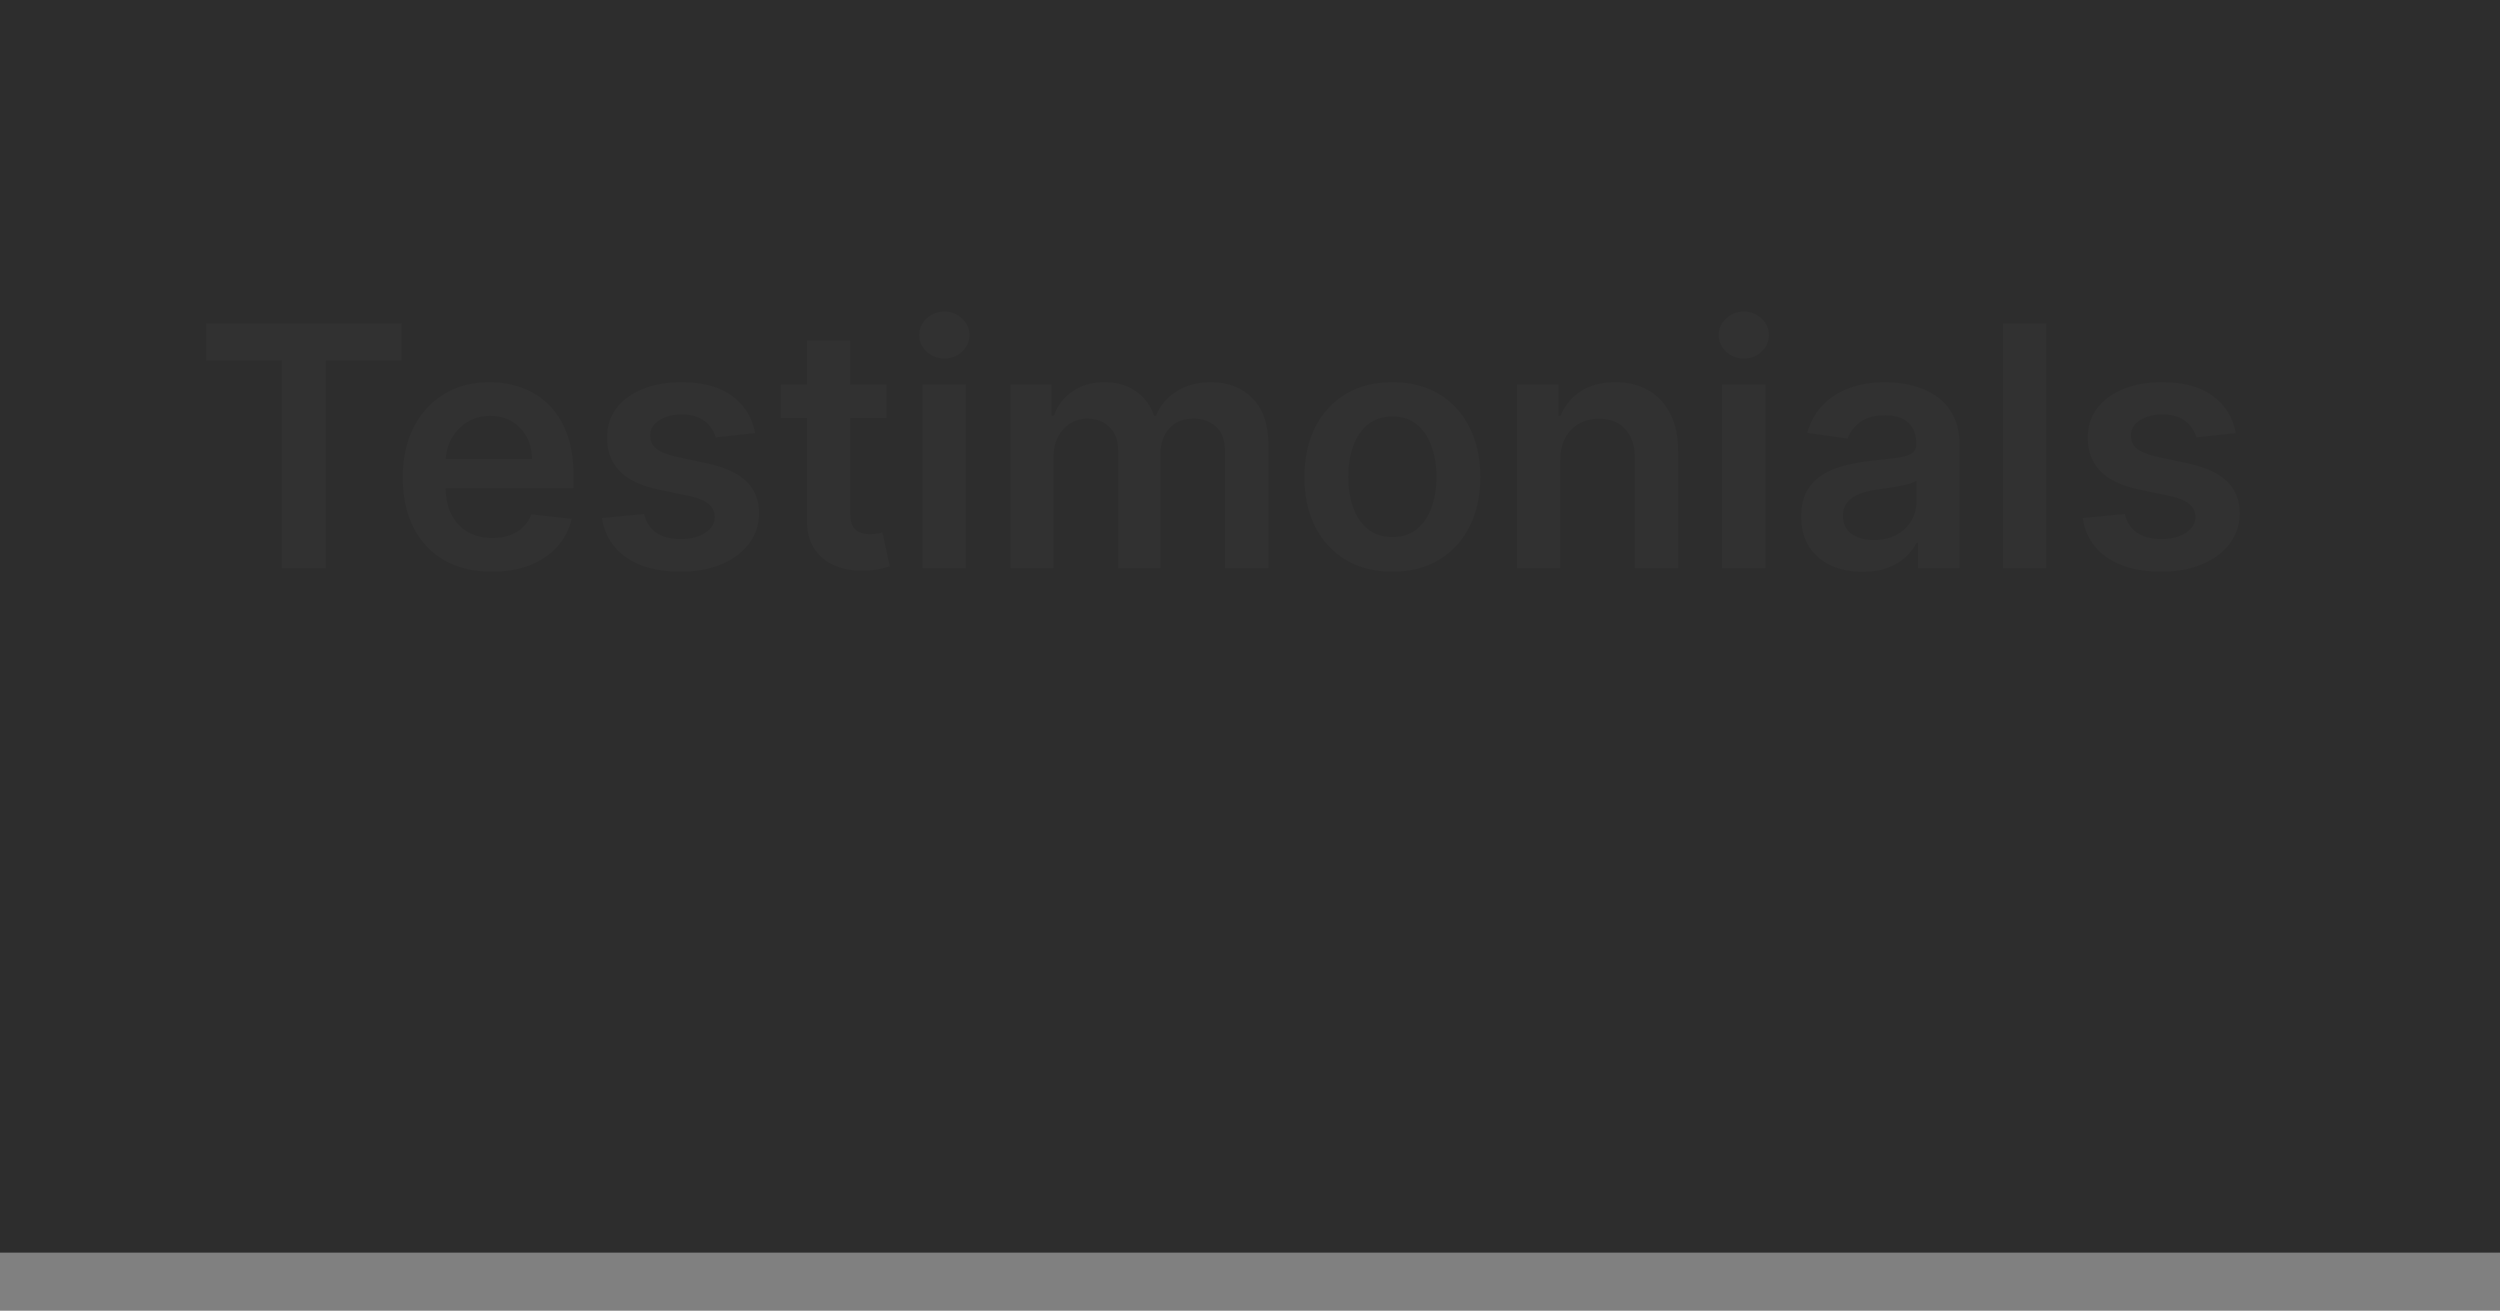 <svg width="1440" height="755" viewBox="0 0 1440 755" fill="none" xmlns="http://www.w3.org/2000/svg">
<rect x="0" y="0" width="1440" height="755" fill="#808080" stroke="none"/>
<rect width="1440" height="721.516" fill="#2D2D2D"/>
<g opacity="0.02">
<path d="M118.803 207.678V186.272H231.268V207.678H187.7V327.232H162.371V207.678H118.803ZM283.319 329.296C272.72 329.296 263.565 327.094 255.857 322.689C248.194 318.238 242.298 311.952 238.168 303.83C234.038 295.663 231.973 286.05 231.973 274.991C231.973 264.117 234.038 254.572 238.168 246.359C242.344 238.1 248.171 231.676 255.65 227.087C263.13 222.453 271.917 220.136 282.011 220.136C288.527 220.136 294.676 221.191 300.457 223.302C306.285 225.366 311.424 228.578 315.875 232.938C320.371 237.297 323.904 242.849 326.474 249.594C329.044 256.293 330.328 264.277 330.328 273.546V281.186H243.674V264.392H306.445C306.399 259.62 305.367 255.375 303.348 251.659C301.329 247.896 298.507 244.937 294.882 242.78C291.303 240.623 287.127 239.545 282.355 239.545C277.262 239.545 272.788 240.784 268.934 243.262C265.08 245.694 262.074 248.906 259.918 252.898C257.807 256.844 256.729 261.18 256.683 265.906V280.566C256.683 286.715 257.807 291.992 260.055 296.397C262.304 300.756 265.447 304.105 269.485 306.446C273.522 308.74 278.249 309.887 283.663 309.887C287.288 309.887 290.569 309.382 293.505 308.373C296.442 307.317 298.989 305.78 301.145 303.761C303.302 301.742 304.931 299.242 306.032 296.259L329.296 298.875C327.828 305.023 325.029 310.392 320.899 314.98C316.815 319.523 311.584 323.056 305.206 325.58C298.828 328.058 291.532 329.296 283.319 329.296ZM434.964 249.456L412.251 251.934C411.608 249.64 410.484 247.483 408.878 245.464C407.318 243.445 405.207 241.816 402.546 240.577C399.885 239.339 396.627 238.719 392.772 238.719C387.587 238.719 383.228 239.843 379.695 242.092C376.208 244.34 374.487 247.254 374.533 250.833C374.487 253.907 375.611 256.408 377.906 258.335C380.246 260.262 384.1 261.845 389.469 263.084L407.501 266.938C417.504 269.095 424.938 272.514 429.802 277.194C434.711 281.874 437.189 288 437.235 295.571C437.189 302.224 435.239 308.097 431.385 313.191C427.576 318.238 422.276 322.184 415.485 325.029C408.694 327.874 400.894 329.296 392.084 329.296C379.144 329.296 368.728 326.589 360.836 321.175C352.944 315.714 348.241 308.12 346.727 298.393L371.023 296.053C372.124 300.825 374.464 304.427 378.043 306.859C381.622 309.29 386.28 310.506 392.015 310.506C397.934 310.506 402.683 309.29 406.263 306.859C409.887 304.427 411.7 301.421 411.7 297.842C411.7 294.814 410.53 292.313 408.19 290.34C405.895 288.367 402.316 286.853 397.453 285.797L379.42 282.012C369.279 279.901 361.777 276.345 356.913 271.343C352.049 266.296 349.64 259.918 349.686 252.209C349.64 245.694 351.407 240.05 354.986 235.278C358.611 230.46 363.635 226.743 370.059 224.128C376.529 221.466 383.985 220.136 392.428 220.136C404.817 220.136 414.568 222.774 421.68 228.051C428.838 233.328 433.266 240.463 434.964 249.456ZM510.571 221.512V240.784H449.796V221.512H510.571ZM464.801 196.184H489.716V295.433C489.716 298.783 490.221 301.352 491.23 303.142C492.286 304.885 493.662 306.079 495.36 306.721C497.058 307.363 498.939 307.684 501.004 307.684C502.564 307.684 503.986 307.57 505.271 307.34C506.602 307.111 507.611 306.904 508.3 306.721L512.498 326.199C511.168 326.658 509.263 327.163 506.785 327.713C504.354 328.264 501.371 328.585 497.838 328.677C491.597 328.86 485.977 327.92 480.975 325.855C475.974 323.744 472.005 320.486 469.068 316.081C466.177 311.676 464.755 306.17 464.801 299.563V196.184ZM531.409 327.232V221.512H556.324V327.232H531.409ZM543.935 206.508C539.989 206.508 536.594 205.2 533.749 202.585C530.904 199.923 529.481 196.734 529.481 193.017C529.481 189.255 530.904 186.066 533.749 183.45C536.594 180.789 539.989 179.458 543.935 179.458C547.927 179.458 551.323 180.789 554.122 183.45C556.967 186.066 558.389 189.255 558.389 193.017C558.389 196.734 556.967 199.923 554.122 202.585C551.323 205.2 547.927 206.508 543.935 206.508ZM581.945 327.232V221.512H605.76V239.476H606.999C609.201 233.419 612.849 228.693 617.942 225.298C623.036 221.856 629.115 220.136 636.182 220.136C643.34 220.136 649.374 221.879 654.283 225.366C659.239 228.808 662.726 233.511 664.745 239.476H665.846C668.187 233.603 672.133 228.923 677.685 225.435C683.283 221.902 689.913 220.136 697.576 220.136C707.304 220.136 715.242 223.21 721.39 229.358C727.539 235.507 730.613 244.478 730.613 256.27V327.232H705.629V260.125C705.629 253.563 703.885 248.768 700.398 245.74C696.911 242.665 692.643 241.128 687.596 241.128C681.585 241.128 676.882 243.009 673.486 246.772C670.137 250.489 668.462 255.33 668.462 261.295V327.232H644.028V259.092C644.028 253.632 642.376 249.273 639.072 246.015C635.815 242.757 631.547 241.128 626.27 241.128C622.691 241.128 619.434 242.046 616.497 243.881C613.56 245.671 611.22 248.217 609.476 251.521C607.733 254.779 606.861 258.587 606.861 262.946V327.232H581.945ZM802.005 329.296C791.681 329.296 782.733 327.025 775.162 322.482C767.591 317.94 761.718 311.585 757.542 303.417C753.413 295.25 751.348 285.705 751.348 274.785C751.348 263.864 753.413 254.297 757.542 246.084C761.718 237.87 767.591 231.492 775.162 226.95C782.733 222.407 791.681 220.136 802.005 220.136C812.329 220.136 821.277 222.407 828.848 226.95C836.419 231.492 842.269 237.87 846.399 246.084C850.574 254.297 852.662 263.864 852.662 274.785C852.662 285.705 850.574 295.25 846.399 303.417C842.269 311.585 836.419 317.94 828.848 322.482C821.277 327.025 812.329 329.296 802.005 329.296ZM802.143 309.336C807.741 309.336 812.421 307.799 816.183 304.725C819.946 301.605 822.745 297.429 824.58 292.198C826.462 286.967 827.402 281.14 827.402 274.716C827.402 268.246 826.462 262.396 824.58 257.165C822.745 251.888 819.946 247.69 816.183 244.569C812.421 241.449 807.741 239.889 802.143 239.889C796.407 239.889 791.635 241.449 787.826 244.569C784.064 247.69 781.242 251.888 779.361 257.165C777.525 262.396 776.607 268.246 776.607 274.716C776.607 281.14 777.525 286.967 779.361 292.198C781.242 297.429 784.064 301.605 787.826 304.725C791.635 307.799 796.407 309.336 802.143 309.336ZM898.725 265.287V327.232H873.809V221.512H897.624V239.476H898.863C901.295 233.557 905.172 228.854 910.495 225.366C915.863 221.879 922.494 220.136 930.386 220.136C937.682 220.136 944.037 221.696 949.451 224.816C954.912 227.936 959.133 232.456 962.115 238.375C965.144 244.294 966.635 251.475 966.589 259.918V327.232H941.674V263.772C941.674 256.706 939.838 251.177 936.167 247.185C932.542 243.193 927.518 241.197 921.094 241.197C916.735 241.197 912.858 242.16 909.462 244.088C906.113 245.969 903.474 248.699 901.547 252.278C899.666 255.857 898.725 260.193 898.725 265.287ZM991.918 327.232V221.512H1016.83V327.232H991.918ZM1004.44 206.508C1000.5 206.508 997.103 205.2 994.258 202.585C991.413 199.923 989.991 196.734 989.991 193.017C989.991 189.255 991.413 186.066 994.258 183.45C997.103 180.789 1000.5 179.458 1004.44 179.458C1008.44 179.458 1011.83 180.789 1014.63 183.45C1017.48 186.066 1018.9 189.255 1018.9 193.017C1018.9 196.734 1017.48 199.923 1014.63 202.585C1011.83 205.2 1008.44 206.508 1004.44 206.508ZM1072.88 329.365C1066.18 329.365 1060.14 328.172 1054.77 325.786C1049.45 323.354 1045.23 319.775 1042.11 315.049C1039.04 310.323 1037.5 304.495 1037.5 297.567C1037.5 291.602 1038.6 286.669 1040.8 282.769C1043.01 278.869 1046.01 275.748 1049.82 273.408C1053.63 271.068 1057.92 269.302 1062.69 268.109C1067.51 266.87 1072.49 265.975 1077.63 265.424C1083.82 264.782 1088.84 264.208 1092.7 263.704C1096.55 263.153 1099.35 262.327 1101.1 261.226C1102.89 260.079 1103.78 258.312 1103.78 255.926V255.513C1103.78 250.328 1102.24 246.313 1099.17 243.468C1096.09 240.623 1091.67 239.201 1085.88 239.201C1079.78 239.201 1074.94 240.532 1071.36 243.193C1067.83 245.854 1065.44 248.997 1064.2 252.622L1040.94 249.319C1042.78 242.895 1045.8 237.526 1050.03 233.213C1054.25 228.854 1059.41 225.596 1065.51 223.439C1071.61 221.237 1078.36 220.136 1085.75 220.136C1090.84 220.136 1095.91 220.732 1100.96 221.925C1106.01 223.118 1110.62 225.091 1114.79 227.844C1118.97 230.552 1122.32 234.245 1124.84 238.926C1127.41 243.606 1128.7 249.456 1128.7 256.477V327.232H1104.74V312.709H1103.92C1102.4 315.646 1100.27 318.399 1097.52 320.968C1094.81 323.492 1091.39 325.534 1087.26 327.094C1083.18 328.608 1078.38 329.365 1072.88 329.365ZM1079.35 311.057C1084.35 311.057 1088.68 310.071 1092.35 308.097C1096.03 306.079 1098.85 303.417 1100.82 300.113C1102.84 296.81 1103.85 293.208 1103.85 289.307V276.85C1103.07 277.492 1101.74 278.089 1099.86 278.639C1098.02 279.19 1095.96 279.672 1093.66 280.085C1091.37 280.498 1089.1 280.865 1086.85 281.186C1084.6 281.507 1082.65 281.782 1081 282.012C1077.28 282.516 1073.95 283.342 1071.02 284.49C1068.08 285.637 1065.76 287.243 1064.07 289.307C1062.37 291.326 1061.52 293.942 1061.52 297.154C1061.52 301.742 1063.19 305.207 1066.54 307.547C1069.89 309.887 1074.16 311.057 1079.35 311.057ZM1178.66 186.272V327.232H1153.75V186.272H1178.66ZM1287.84 249.456L1265.13 251.934C1264.49 249.64 1263.36 247.483 1261.76 245.464C1260.2 243.445 1258.09 241.816 1255.42 240.577C1252.76 239.339 1249.51 238.719 1245.65 238.719C1240.47 238.719 1236.11 239.843 1232.57 242.092C1229.09 244.34 1227.37 247.254 1227.41 250.833C1227.37 253.907 1228.49 256.408 1230.78 258.335C1233.12 260.262 1236.98 261.845 1242.35 263.084L1260.38 266.938C1270.38 269.095 1277.82 272.514 1282.68 277.194C1287.59 281.874 1290.07 288 1290.11 295.571C1290.07 302.224 1288.12 308.097 1284.26 313.191C1280.46 318.238 1275.16 322.184 1268.36 325.029C1261.57 327.874 1253.77 329.296 1244.96 329.296C1232.02 329.296 1221.61 326.589 1213.72 321.175C1205.82 315.714 1201.12 308.12 1199.61 298.393L1223.9 296.053C1225 300.825 1227.34 304.427 1230.92 306.859C1234.5 309.29 1239.16 310.506 1244.89 310.506C1250.81 310.506 1255.56 309.29 1259.14 306.859C1262.77 304.427 1264.58 301.421 1264.58 297.842C1264.58 294.814 1263.41 292.313 1261.07 290.34C1258.77 288.367 1255.2 286.853 1250.33 285.797L1232.3 282.012C1222.16 279.901 1214.66 276.345 1209.79 271.343C1204.93 266.296 1202.52 259.918 1202.57 252.209C1202.52 245.694 1204.29 240.05 1207.87 235.278C1211.49 230.46 1216.51 226.743 1222.94 224.128C1229.41 221.466 1236.86 220.136 1245.31 220.136C1257.7 220.136 1267.45 222.774 1274.56 228.051C1281.72 233.328 1286.15 240.463 1287.84 249.456Z" fill="white"/>
</g>
</svg>
